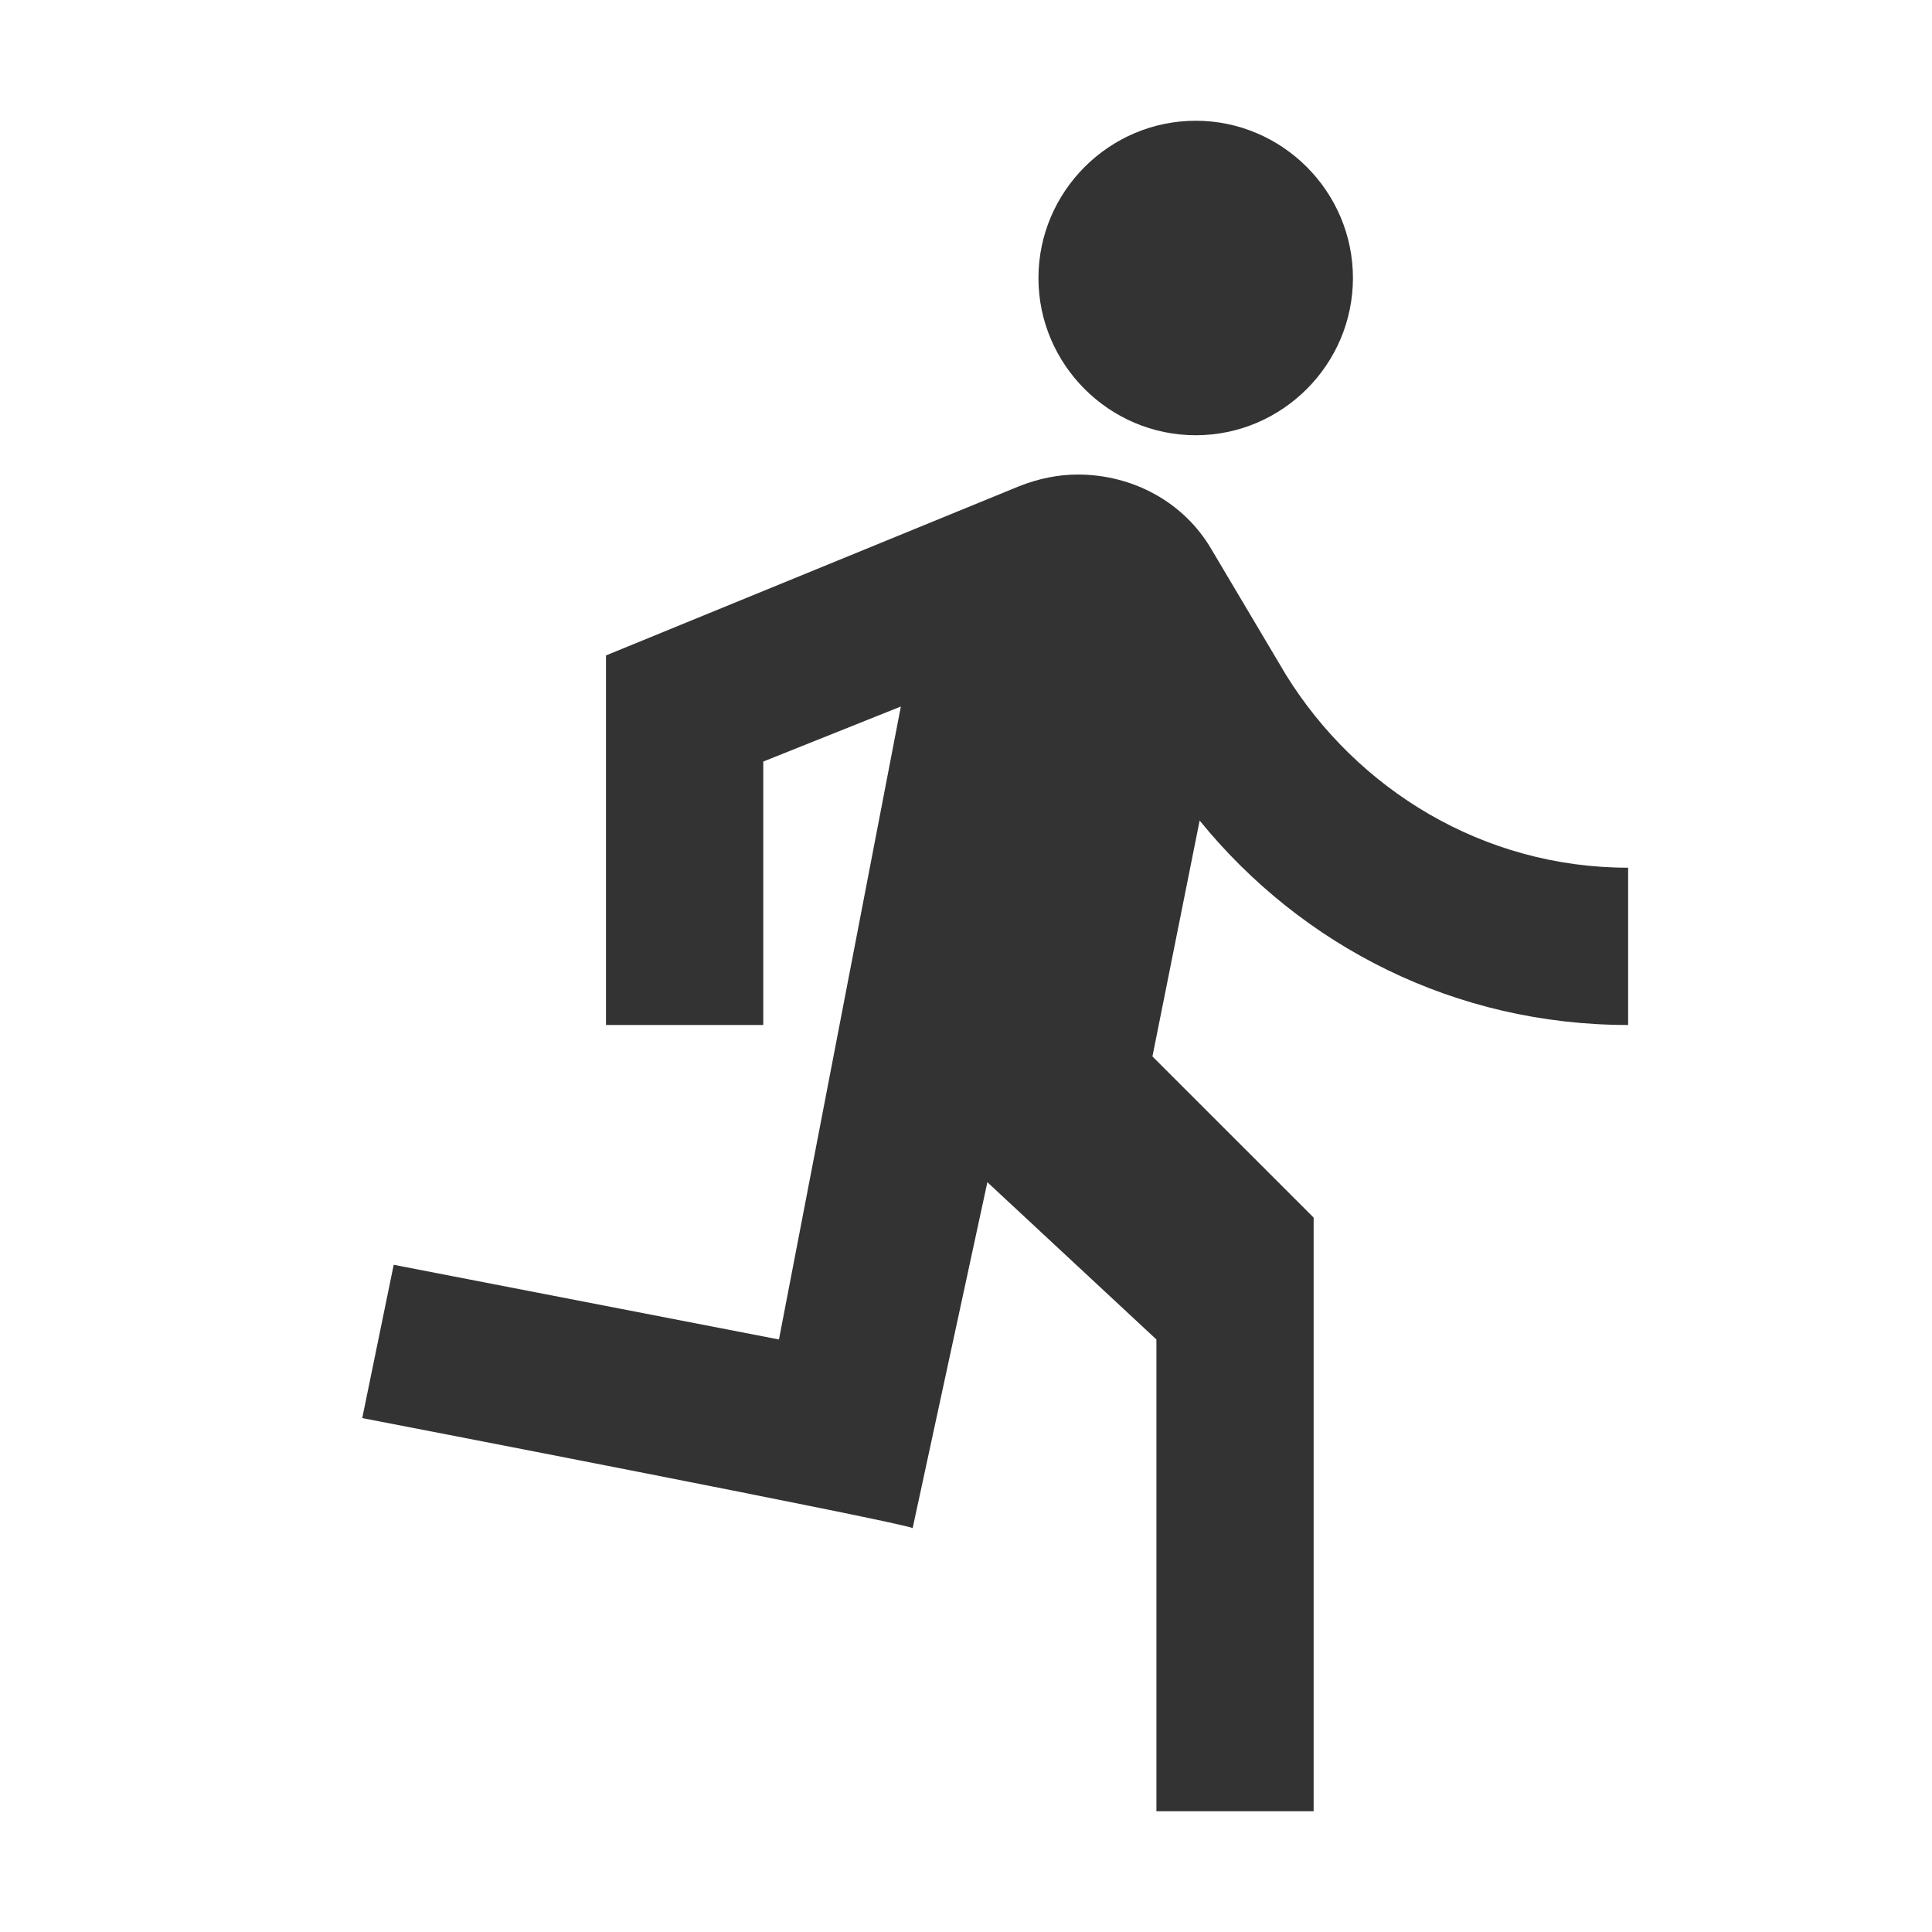 <svg width="32" height="32" viewBox="0 0 32 32" fill="none" xmlns="http://www.w3.org/2000/svg">
<path d="M19.805 7.209C21.237 7.209 22.409 6.037 22.409 4.605C22.409 3.172 21.237 2 19.805 2C18.372 2 17.2 3.172 17.2 4.605C17.2 6.037 18.372 7.209 19.805 7.209Z" fill="#333333"/>
<path d="M26.967 16.977V14.372C24.558 14.372 22.474 13.07 21.302 11.181L20.065 9.098C19.609 8.316 18.763 7.86 17.851 7.86C17.526 7.86 17.2 7.926 16.874 8.056L10.037 10.856V16.977H12.642V12.614L14.921 11.702L12.902 22.186L6.521 20.949L6 23.488C6 23.488 15.116 25.247 15.116 25.312L16.354 19.581L19.154 22.186V30H21.758V20.167L19.088 17.498L19.87 13.591C21.563 15.674 24.102 16.977 26.967 16.977Z" fill="#333333"/>
</svg>
